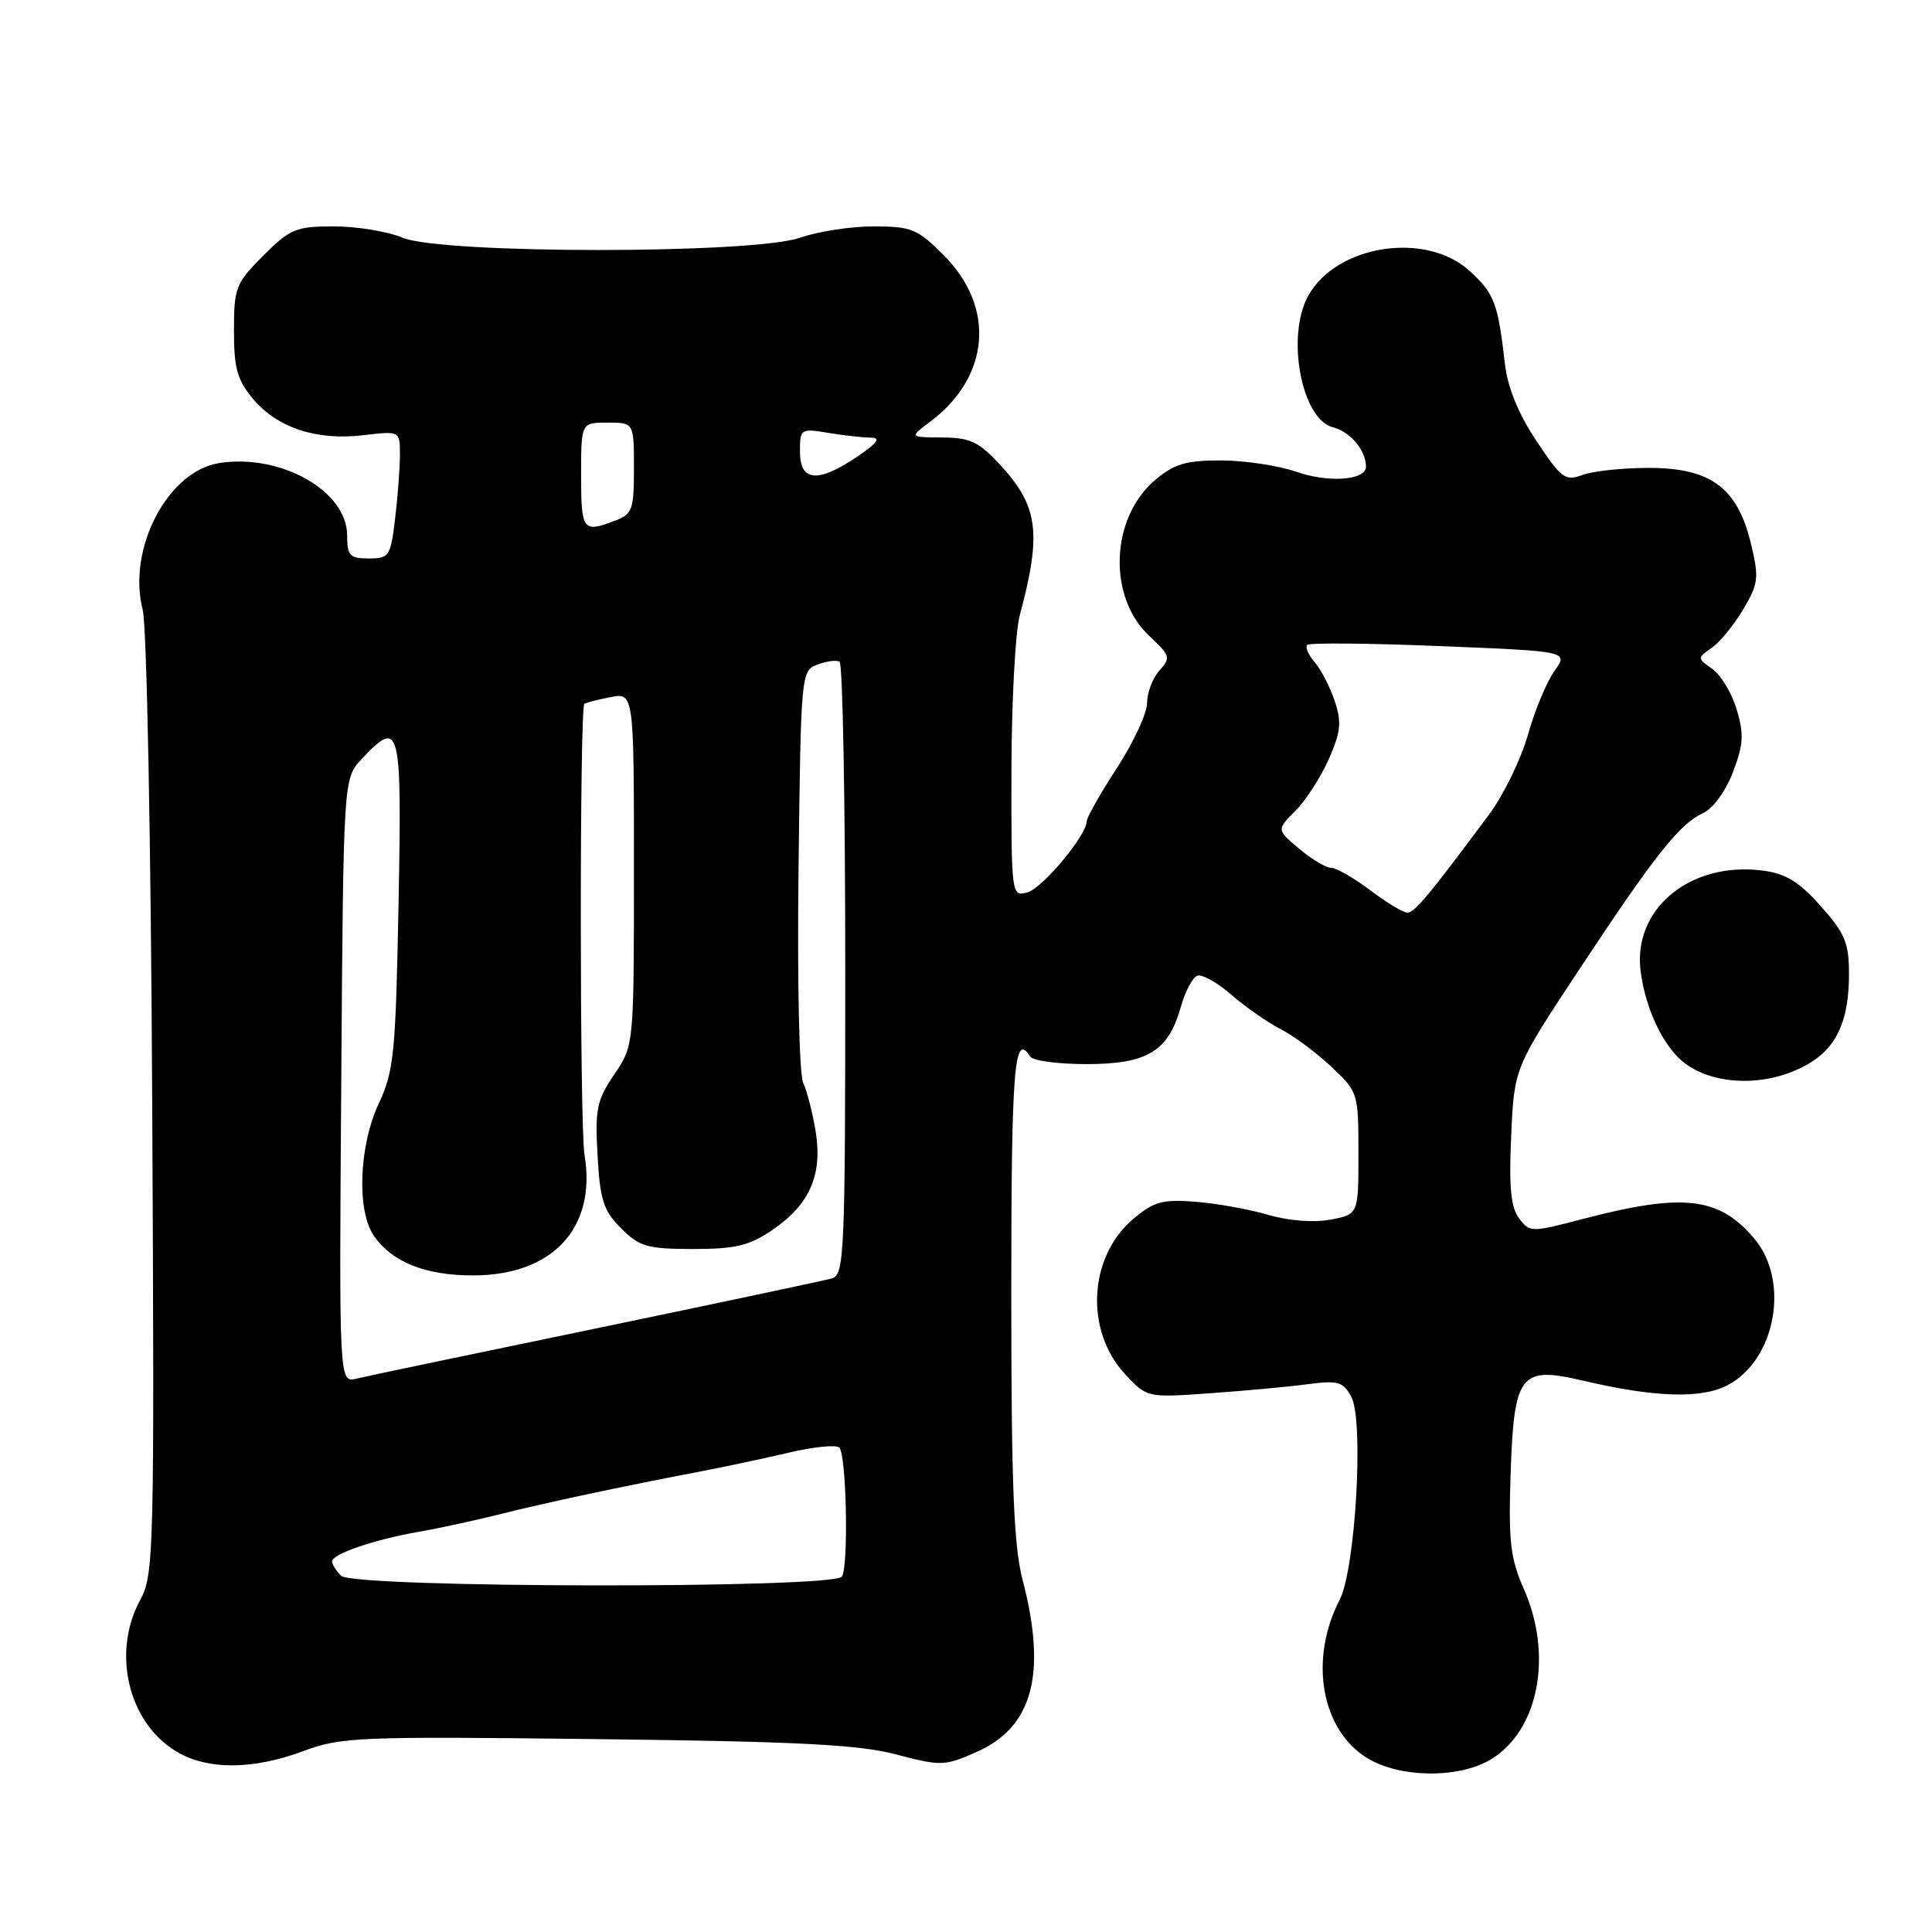 <?xml version="1.0" encoding="UTF-8" standalone="no"?>
<!DOCTYPE svg PUBLIC "-//W3C//DTD SVG 1.1//EN" "http://www.w3.org/Graphics/SVG/1.1/DTD/svg11.dtd" >
<svg xmlns="http://www.w3.org/2000/svg" xmlns:xlink="http://www.w3.org/1999/xlink" version="1.1" viewBox="0 0 256 256">
 <g >
 <path fill="currentColor"
d=" M 197.58 233.11 C 203.89 229.27 205.80 219.32 201.91 210.53 C 200.14 206.52 199.87 204.26 200.16 195.44 C 200.60 182.03 201.41 180.98 209.74 182.94 C 219.19 185.16 225.39 185.37 228.87 183.57 C 235.27 180.26 237.21 169.78 232.47 164.14 C 227.78 158.57 223.03 158.03 209.62 161.55 C 202.88 163.31 202.70 163.31 201.28 161.43 C 200.19 159.97 199.93 157.30 200.24 150.50 C 200.64 141.50 200.64 141.50 209.23 128.50 C 219.26 113.32 222.55 109.16 225.67 107.74 C 226.98 107.14 228.66 104.84 229.62 102.32 C 231.02 98.67 231.10 97.28 230.12 94.00 C 229.47 91.84 228.02 89.43 226.90 88.64 C 224.87 87.22 224.87 87.20 226.83 85.83 C 227.91 85.07 229.79 82.77 231.00 80.72 C 233.01 77.32 233.10 76.57 232.00 72.01 C 230.23 64.63 226.68 62.00 218.49 62.00 C 214.99 62.00 211.02 62.42 209.67 62.94 C 207.41 63.79 206.89 63.40 203.58 58.42 C 201.19 54.83 199.77 51.35 199.41 48.23 C 198.49 40.15 198.01 38.90 194.73 35.90 C 188.94 30.61 177.10 32.43 173.35 39.19 C 170.38 44.55 172.45 55.57 176.63 56.62 C 178.91 57.19 181.00 59.68 181.00 61.83 C 181.00 63.64 176.07 64.01 171.79 62.52 C 169.43 61.70 164.95 61.02 161.83 61.01 C 157.18 61.00 155.60 61.46 153.10 63.57 C 147.14 68.58 146.73 79.08 152.29 84.27 C 155.07 86.87 155.16 87.17 153.63 88.85 C 152.73 89.85 152.00 91.77 152.00 93.13 C 152.00 94.49 150.20 98.37 148.00 101.76 C 145.80 105.14 144.00 108.32 144.00 108.81 C 144.00 110.68 138.10 117.74 136.10 118.26 C 134.03 118.81 134.00 118.58 134.02 102.16 C 134.04 93.00 134.53 83.70 135.13 81.50 C 138.03 70.72 137.58 67.12 132.66 61.74 C 129.72 58.53 128.61 58.00 124.87 57.97 C 120.50 57.94 120.50 57.94 123.20 55.92 C 131.19 49.95 131.96 40.72 125.02 33.79 C 121.56 30.32 120.77 30.00 115.74 30.00 C 112.72 30.00 108.34 30.68 106.00 31.50 C 99.85 33.67 58.54 33.67 53.35 31.50 C 51.37 30.67 47.28 30.00 44.26 30.00 C 39.21 30.00 38.45 30.31 34.88 33.88 C 31.23 37.54 31.00 38.12 31.00 43.81 C 31.00 48.81 31.43 50.36 33.53 52.86 C 36.77 56.70 41.94 58.40 48.14 57.67 C 53.00 57.09 53.00 57.09 52.99 60.30 C 52.99 62.06 52.70 65.86 52.35 68.75 C 51.76 73.71 51.56 74.00 48.86 74.00 C 46.34 74.00 46.00 73.64 46.00 70.95 C 46.00 65.06 37.20 60.08 29.04 61.36 C 22.20 62.44 16.83 72.76 18.91 80.80 C 19.45 82.89 20.00 111.37 20.17 146.50 C 20.47 205.88 20.40 208.65 18.58 212.00 C 14.80 218.95 16.97 228.18 23.30 232.04 C 27.41 234.55 33.48 234.54 40.22 232.02 C 45.19 230.16 47.52 230.07 79.00 230.44 C 105.85 230.76 113.74 231.16 118.73 232.47 C 124.70 234.04 125.16 234.02 129.41 232.14 C 136.86 228.85 138.74 221.79 135.50 209.34 C 134.32 204.80 134.00 196.77 134.00 171.29 C 134.00 141.51 134.39 136.59 136.50 140.00 C 136.84 140.55 140.19 141.00 143.95 141.00 C 152.01 141.00 154.81 139.31 156.45 133.47 C 157.04 131.37 158.03 129.49 158.67 129.28 C 159.30 129.07 161.32 130.21 163.16 131.81 C 165.00 133.41 167.92 135.45 169.65 136.34 C 171.39 137.22 174.42 139.48 176.40 141.34 C 179.96 144.69 180.00 144.83 180.00 152.82 C 180.00 160.91 180.00 160.91 176.29 161.61 C 174.06 162.02 170.77 161.77 168.04 160.97 C 165.54 160.24 161.22 159.46 158.42 159.24 C 154.06 158.89 152.91 159.21 150.19 161.49 C 144.22 166.52 143.71 176.33 149.11 182.12 C 151.99 185.20 152.01 185.20 160.25 184.62 C 164.79 184.30 170.60 183.77 173.16 183.43 C 177.33 182.88 177.96 183.06 179.06 185.10 C 180.74 188.25 179.61 207.92 177.51 211.99 C 173.42 219.89 175.06 229.24 181.19 232.97 C 185.51 235.61 193.38 235.68 197.58 233.11 Z  M 240.22 140.59 C 243.54 138.42 245.00 134.89 245.00 129.08 C 245.00 124.92 244.48 123.68 241.25 120.06 C 238.34 116.79 236.61 115.74 233.50 115.35 C 223.90 114.14 216.29 120.48 217.40 128.77 C 218.09 133.93 220.56 138.97 223.40 141.00 C 227.75 144.11 235.12 143.93 240.22 140.59 Z  M 45.20 208.80 C 44.54 208.14 44.00 207.28 44.00 206.90 C 44.00 205.91 49.59 204.00 55.50 202.97 C 58.25 202.49 63.20 201.41 66.50 200.58 C 72.42 199.09 82.27 196.99 93.00 194.94 C 96.03 194.36 101.20 193.26 104.49 192.49 C 107.78 191.71 110.81 191.41 111.21 191.81 C 112.16 192.76 112.46 207.45 111.56 208.90 C 110.55 210.53 46.83 210.43 45.20 208.80 Z  M 45.22 143.20 C 45.50 103.16 45.50 103.16 47.92 100.58 C 53.03 95.15 53.26 96.03 52.81 119.75 C 52.43 139.57 52.20 141.92 50.20 146.20 C 47.55 151.84 47.24 160.47 49.56 163.78 C 52.00 167.26 56.38 169.00 62.70 169.00 C 73.25 168.99 79.07 162.69 77.45 153.03 C 76.81 149.20 76.79 93.96 77.43 93.26 C 77.55 93.13 79.08 92.73 80.82 92.39 C 84.00 91.75 84.00 91.75 84.00 115.14 C 84.00 138.54 84.00 138.54 81.39 142.37 C 79.07 145.79 78.83 146.97 79.18 153.11 C 79.51 159.02 79.96 160.42 82.30 162.76 C 84.74 165.20 85.76 165.49 91.84 165.50 C 97.45 165.50 99.28 165.06 102.31 163.00 C 107.26 159.64 109.00 155.72 108.09 150.00 C 107.69 147.53 106.95 144.60 106.43 143.50 C 105.90 142.36 105.63 130.16 105.81 115.19 C 106.12 89.19 106.15 88.88 108.31 88.06 C 109.52 87.61 110.84 87.43 111.25 87.68 C 111.66 87.92 112.00 106.29 112.00 128.49 C 112.00 166.08 111.88 168.90 110.25 169.39 C 109.29 169.67 95.22 172.65 79.00 176.02 C 62.77 179.38 48.47 182.37 47.22 182.68 C 44.93 183.23 44.93 183.23 45.22 143.20 Z  M 181.57 117.97 C 179.41 116.34 177.08 115.00 176.40 115.00 C 175.71 115.00 173.80 113.86 172.15 112.47 C 169.15 109.94 169.15 109.94 171.64 107.45 C 173.01 106.08 175.00 103.00 176.06 100.61 C 177.67 96.96 177.80 95.70 176.85 92.87 C 176.23 91.02 175.03 88.71 174.20 87.74 C 173.36 86.78 172.92 85.75 173.22 85.45 C 173.51 85.16 181.42 85.23 190.79 85.61 C 207.84 86.30 207.84 86.30 205.98 88.90 C 204.95 90.33 203.36 94.15 202.45 97.39 C 201.53 100.62 199.23 105.35 197.34 107.89 C 189.29 118.71 187.45 120.92 186.50 120.93 C 185.95 120.94 183.73 119.61 181.57 117.97 Z  M 77.00 63.00 C 77.00 56.00 77.00 56.00 80.50 56.00 C 84.00 56.00 84.00 56.00 84.00 62.02 C 84.00 67.57 83.80 68.13 81.43 69.02 C 77.24 70.62 77.00 70.30 77.00 63.00 Z  M 106.00 59.87 C 106.00 56.81 106.08 56.75 109.75 57.36 C 111.81 57.70 114.35 57.98 115.39 57.99 C 116.77 58.00 116.29 58.67 113.60 60.50 C 108.39 64.03 106.00 63.83 106.00 59.87 Z "/>
</g>
</svg>